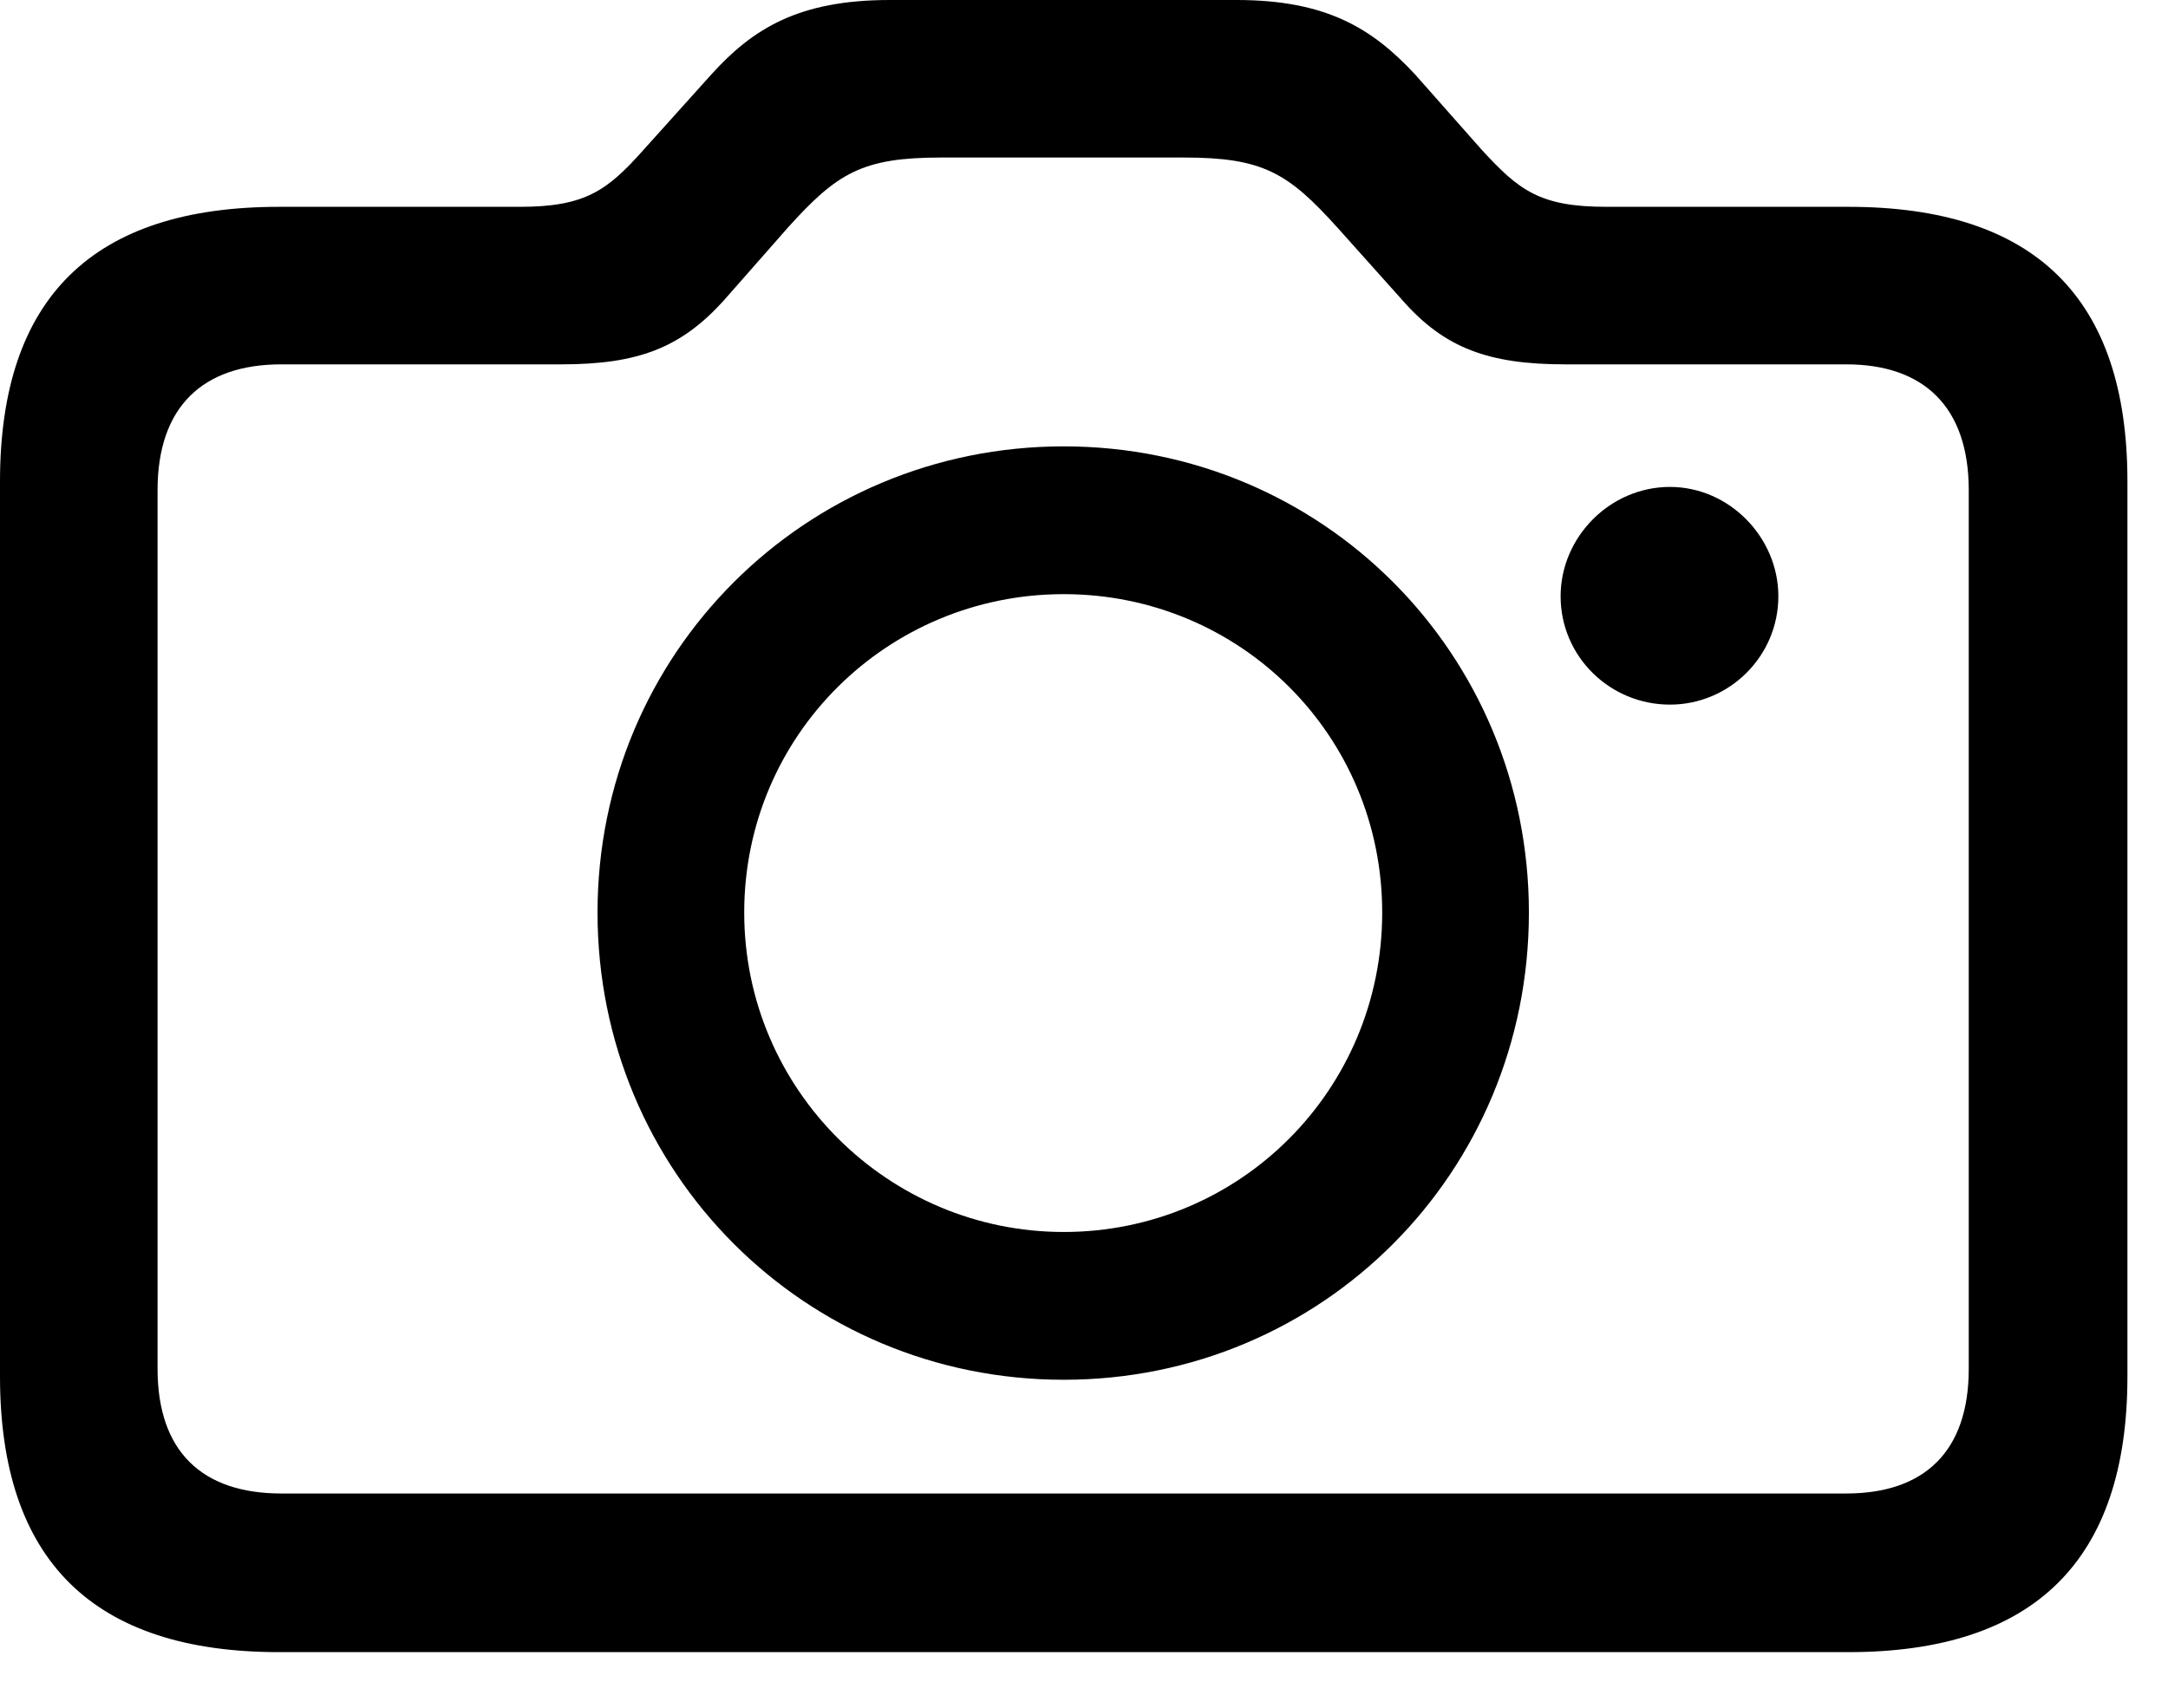 <svg version="1.1" xmlns="http://www.w3.org/2000/svg" xmlns:xlink="http://www.w3.org/1999/xlink" width="19.346" height="15.244" viewBox="0 0 19.346 15.244">
 <g>
  <rect height="15.244" opacity="0" width="19.346" x="0" y="0"/>
  <path d="M2.49 14.746L16.494 14.746C18.154 14.746 18.984 13.926 18.984 12.285L18.984 4.297C18.984 2.656 18.154 1.846 16.494 1.846L14.336 1.846C13.74 1.846 13.555 1.699 13.223 1.338L12.627 0.664C12.246 0.254 11.836 0 11.035 0L7.939 0C7.129 0 6.719 0.254 6.348 0.664L5.742 1.338C5.42 1.699 5.225 1.846 4.639 1.846L2.49 1.846C0.83 1.846 0 2.656 0 4.297L0 12.285C0 13.926 0.83 14.746 2.49 14.746ZM2.51 13.33C1.807 13.33 1.406 12.959 1.406 12.217L1.406 4.375C1.406 3.633 1.807 3.252 2.51 3.252L5.01 3.252C5.693 3.252 6.074 3.105 6.455 2.686L7.031 2.031C7.471 1.543 7.695 1.406 8.398 1.406L10.566 1.406C11.27 1.406 11.494 1.543 11.934 2.031L12.52 2.686C12.891 3.105 13.281 3.252 13.965 3.252L16.475 3.252C17.168 3.252 17.568 3.633 17.568 4.375L17.568 12.217C17.568 12.959 17.168 13.33 16.475 13.33ZM9.492 12.315C11.797 12.315 13.643 10.469 13.643 8.145C13.643 5.83 11.797 3.984 9.492 3.984C7.188 3.984 5.332 5.83 5.332 8.145C5.332 10.469 7.188 12.315 9.492 12.315ZM9.492 10.996C7.93 10.996 6.641 9.727 6.641 8.145C6.641 6.562 7.92 5.303 9.492 5.303C11.065 5.303 12.334 6.562 12.334 8.145C12.334 9.727 11.065 10.996 9.492 10.996ZM13.926 5.322C13.926 5.859 14.365 6.289 14.902 6.289C15.43 6.289 15.869 5.859 15.869 5.322C15.869 4.795 15.43 4.346 14.902 4.346C14.365 4.346 13.926 4.795 13.926 5.322Z" fill="currentColor"/>
 </g>
</svg>
